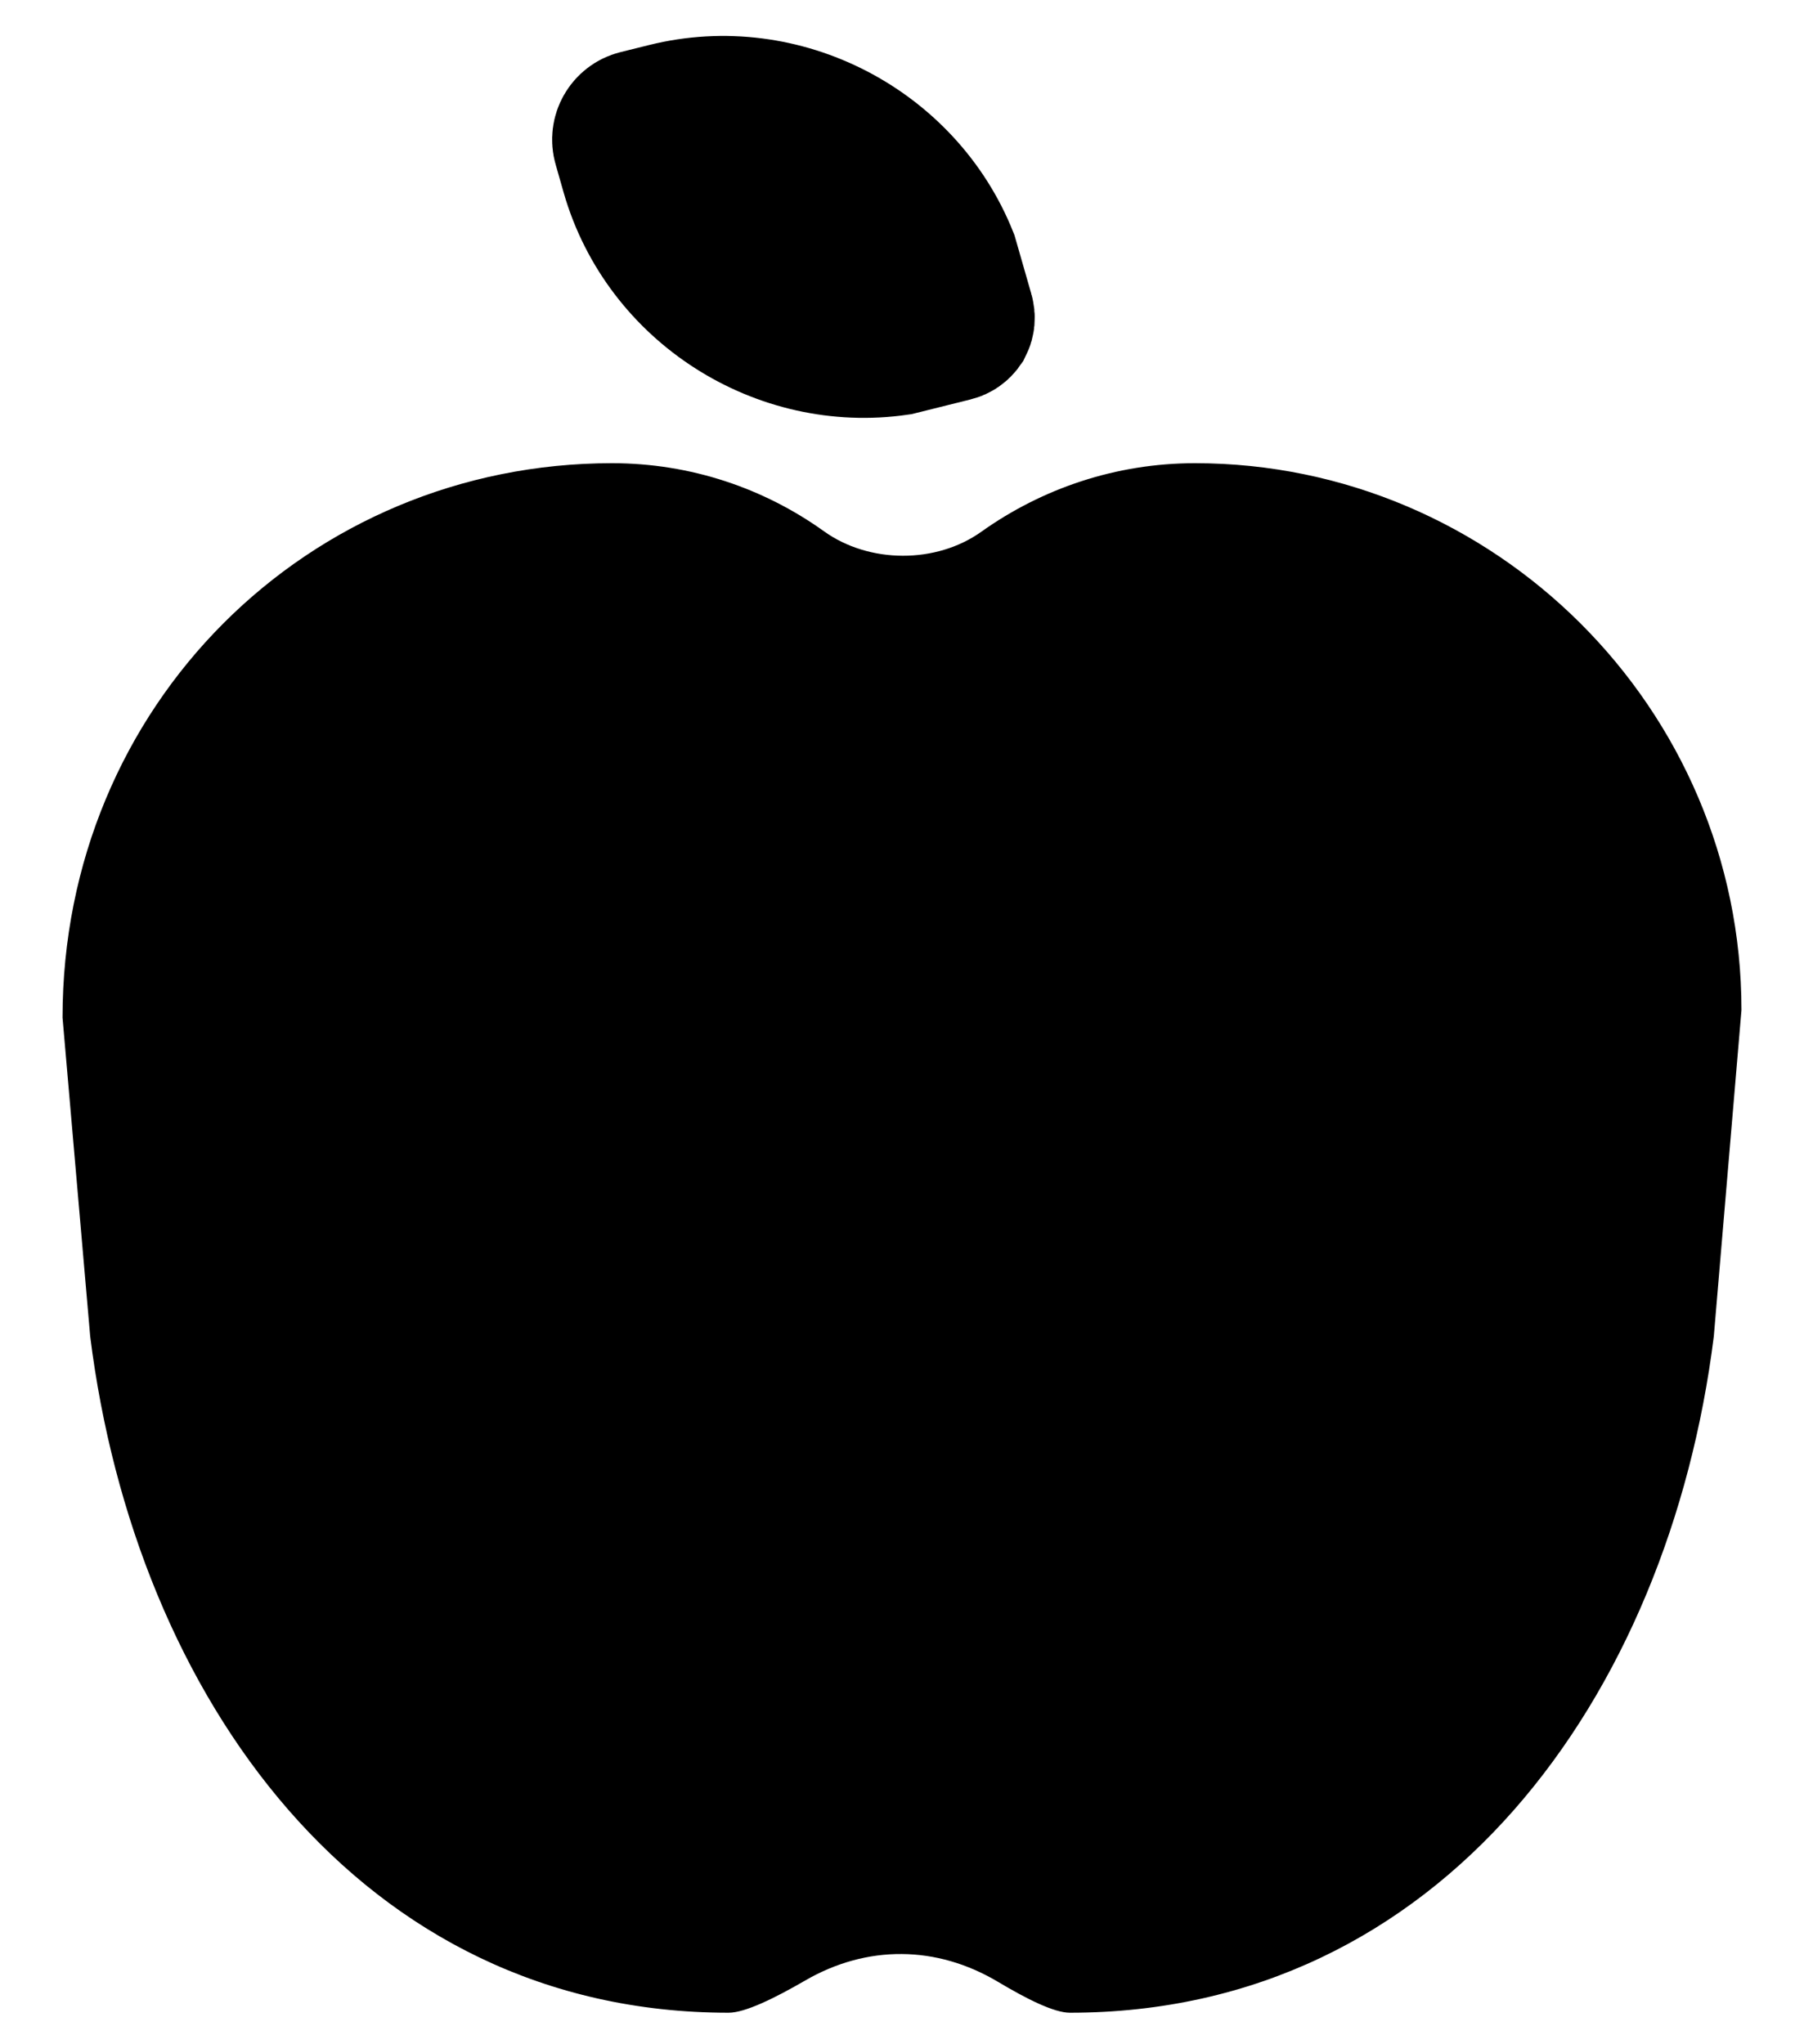 <svg width="15" height="17" viewBox="0 0 15 17" fill="none" xmlns="http://www.w3.org/2000/svg">
<path d="M0.52 8.463L0.75 11.114C1.125 14.114 3 16.738 6.058 16.738C6.196 16.738 6.441 16.617 6.695 16.47C7.209 16.172 7.788 16.177 8.298 16.481C8.536 16.623 8.764 16.738 8.896 16.738C11.98 16.738 13.875 14.114 14.25 11.114L14.48 8.4C14.48 5.888 12.425 3.852 9.936 3.852C9.278 3.852 8.664 4.063 8.161 4.421C7.785 4.69 7.227 4.688 6.851 4.418C6.354 4.062 5.746 3.852 5.089 3.852C2.566 3.852 0.52 5.864 0.52 8.463Z" fill="black"/>
<path d="M7.843 2.158L7.975 2.618C7.982 2.64 7.979 2.663 7.97 2.681C7.958 2.698 7.941 2.71 7.92 2.715L7.459 2.83C6.505 2.969 5.559 2.374 5.288 1.431L5.221 1.196C5.201 1.128 5.242 1.057 5.31 1.04L5.548 0.981C6.498 0.744 7.486 1.265 7.843 2.158Z" fill="black" stroke="black" stroke-width="1.25"/>
</svg>
